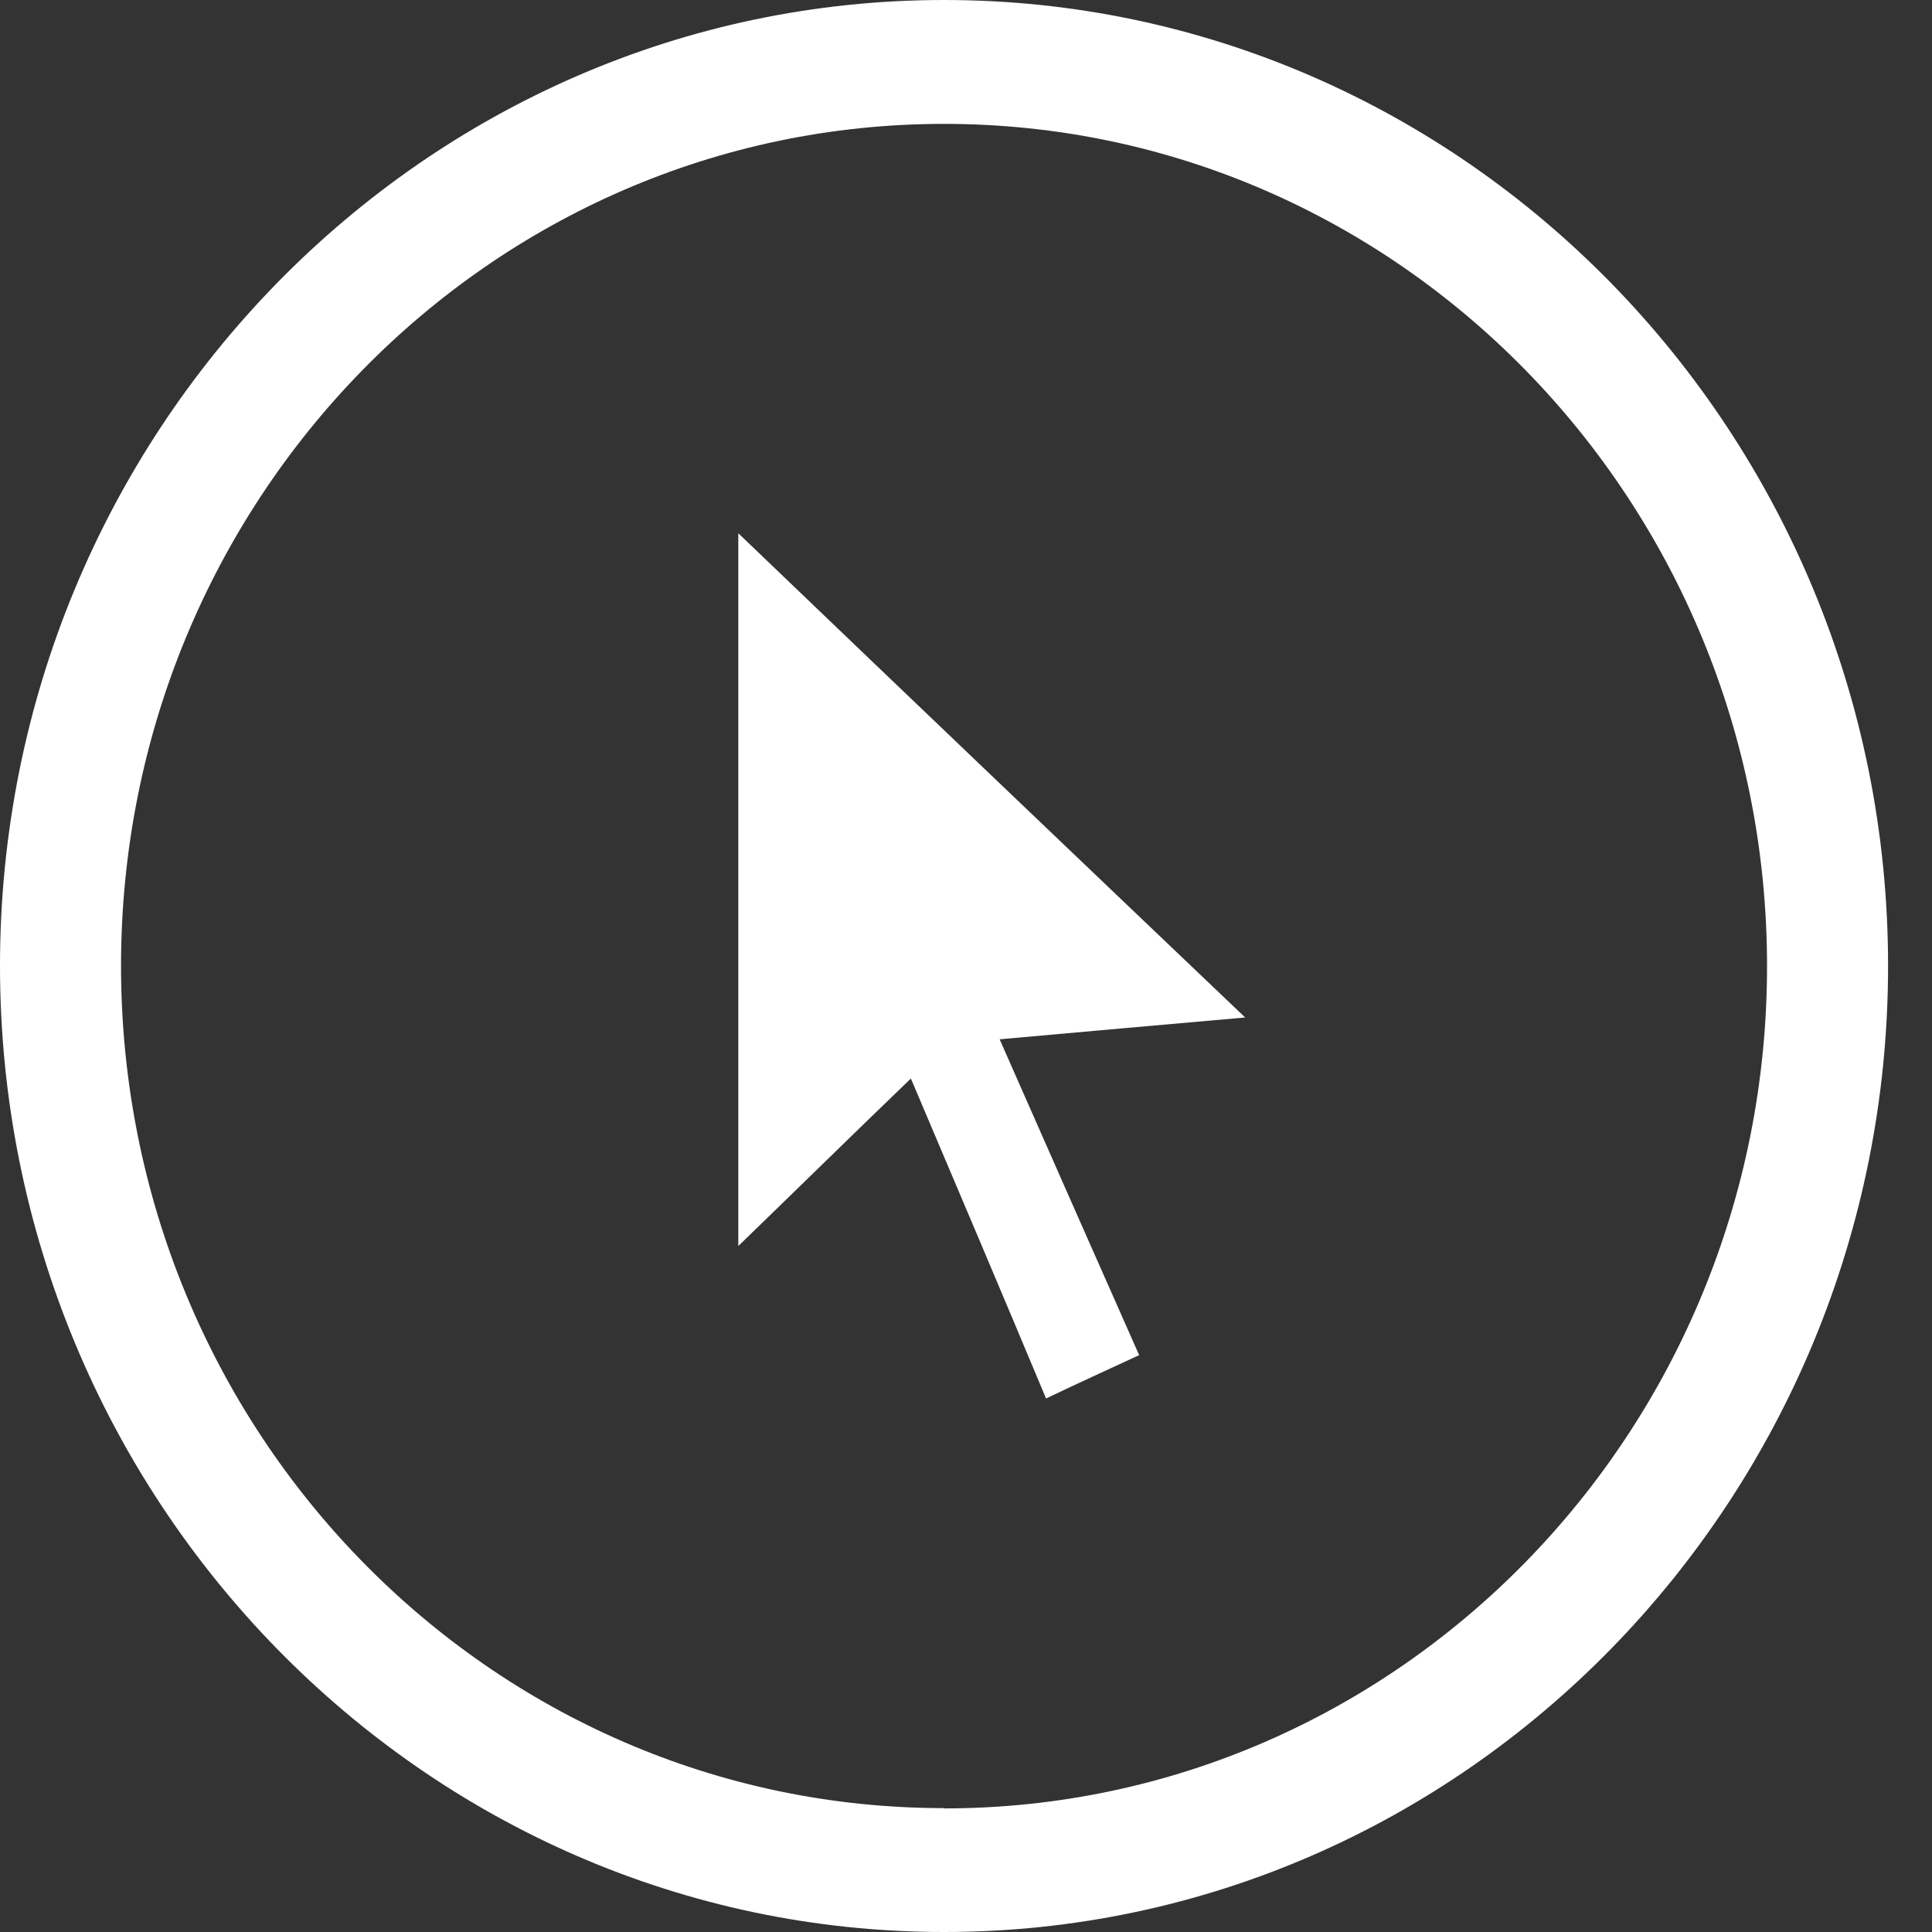 <svg width="34" height="34" viewBox="0 0 34 34" fill="none" xmlns="http://www.w3.org/2000/svg">
<rect x="0" y="0" width="34" height="34" fill="#333333" stroke="none"/>
<g clip-path="url(#clip0_7_1306)">
<path d="M16.614 0C7.455 0 0 7.624 0 16.997C0 26.371 7.455 34 16.614 34C25.772 34 33.227 26.371 33.227 16.997C33.227 7.624 25.772 0 16.614 0ZM16.614 31.82C8.616 31.82 2.13 25.182 2.13 16.997C2.13 8.813 8.616 2.18 16.614 2.18C24.611 2.18 31.097 8.818 31.097 17.003C31.097 25.187 24.611 31.825 16.614 31.825" fill="white"/>
<path d="M12.993 9.389V21.928C14.012 20.942 15.011 19.961 16.03 18.98C16.832 20.869 17.623 22.732 18.409 24.611C18.962 24.346 19.499 24.103 20.047 23.848C19.225 21.99 18.409 20.148 17.592 18.29C19.033 18.16 20.453 18.035 21.913 17.906C18.921 15.056 15.964 12.233 12.998 9.389" fill="white"/>
</g>
<defs>
<clipPath id="clip0_7_1306">
<rect width="33.227" height="34" fill="white"/>
</clipPath>
</defs>
</svg>
